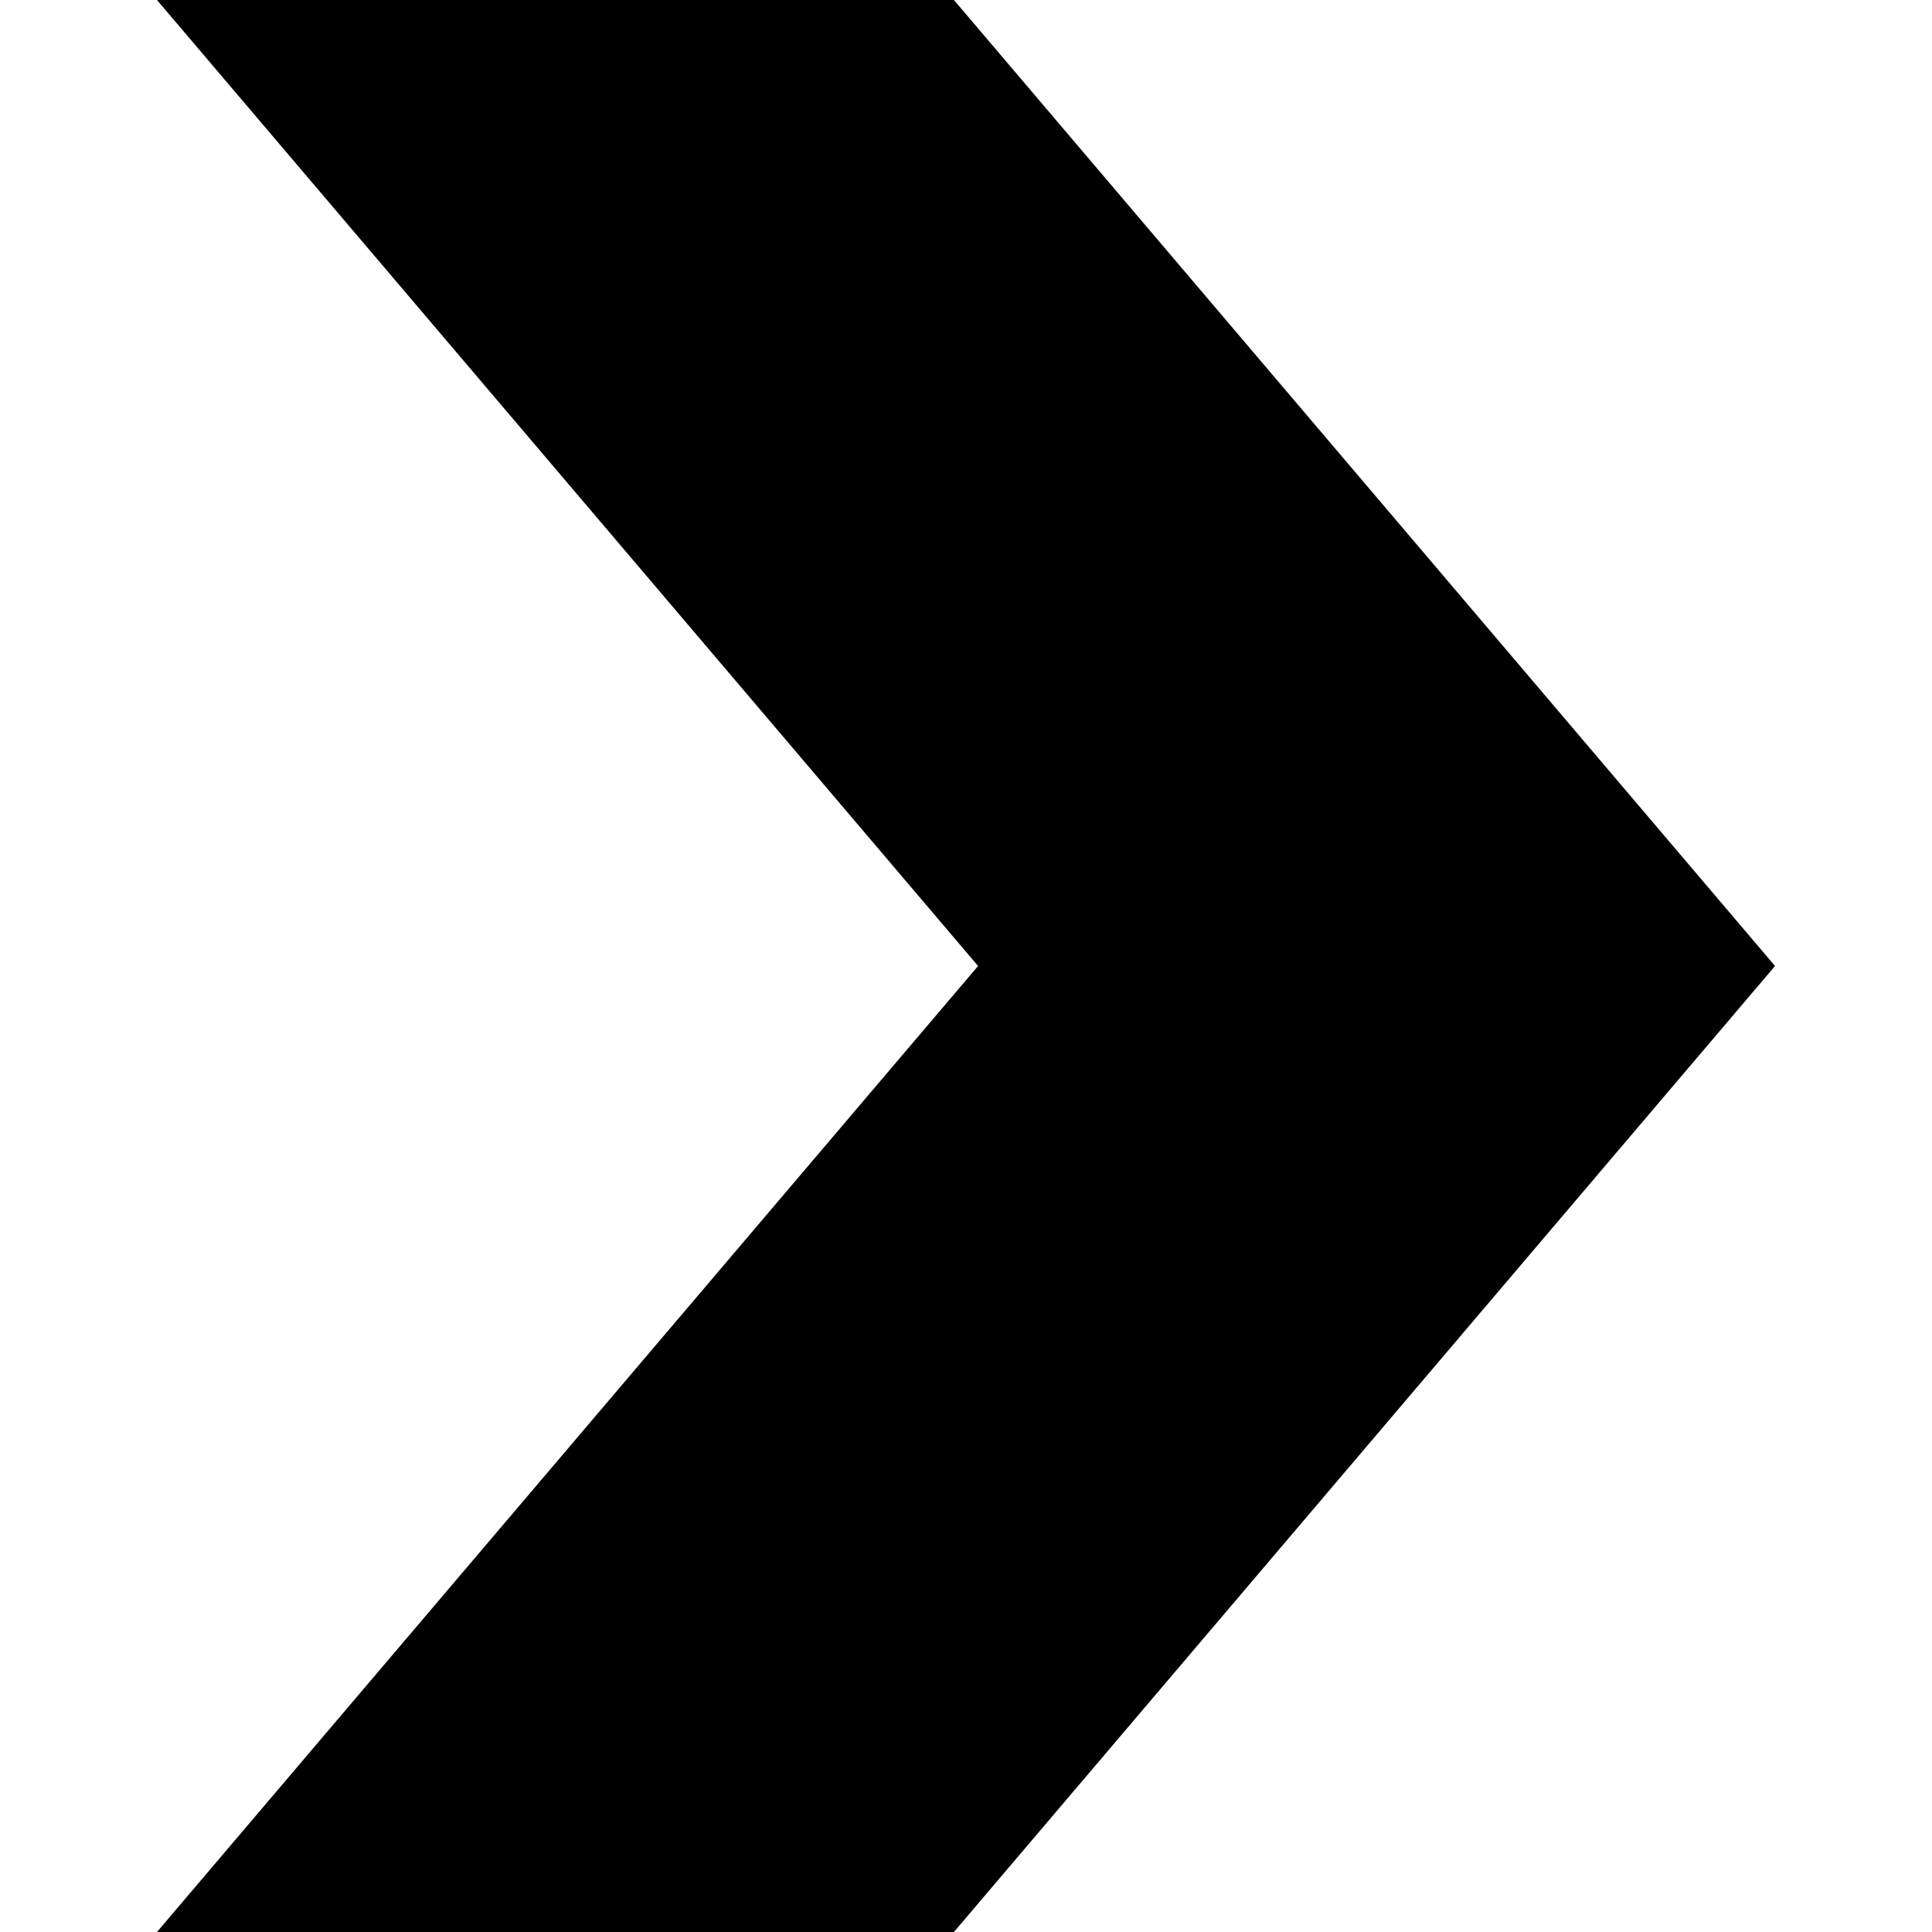 <svg version="1.1" xmlns="http://www.w3.org/2000/svg" xmlns:xlink="http://www.w3.org/1999/xlink" x="0px" y="0px" viewBox="0 0 16 16" xml:space="preserve" width="16" height="16"><g class="nc-icon-wrapper"><polygon points="7.9,0 1.3,0 8.1,8 1.3,16 7.9,16 14.7,8 "></polygon></g></svg>

